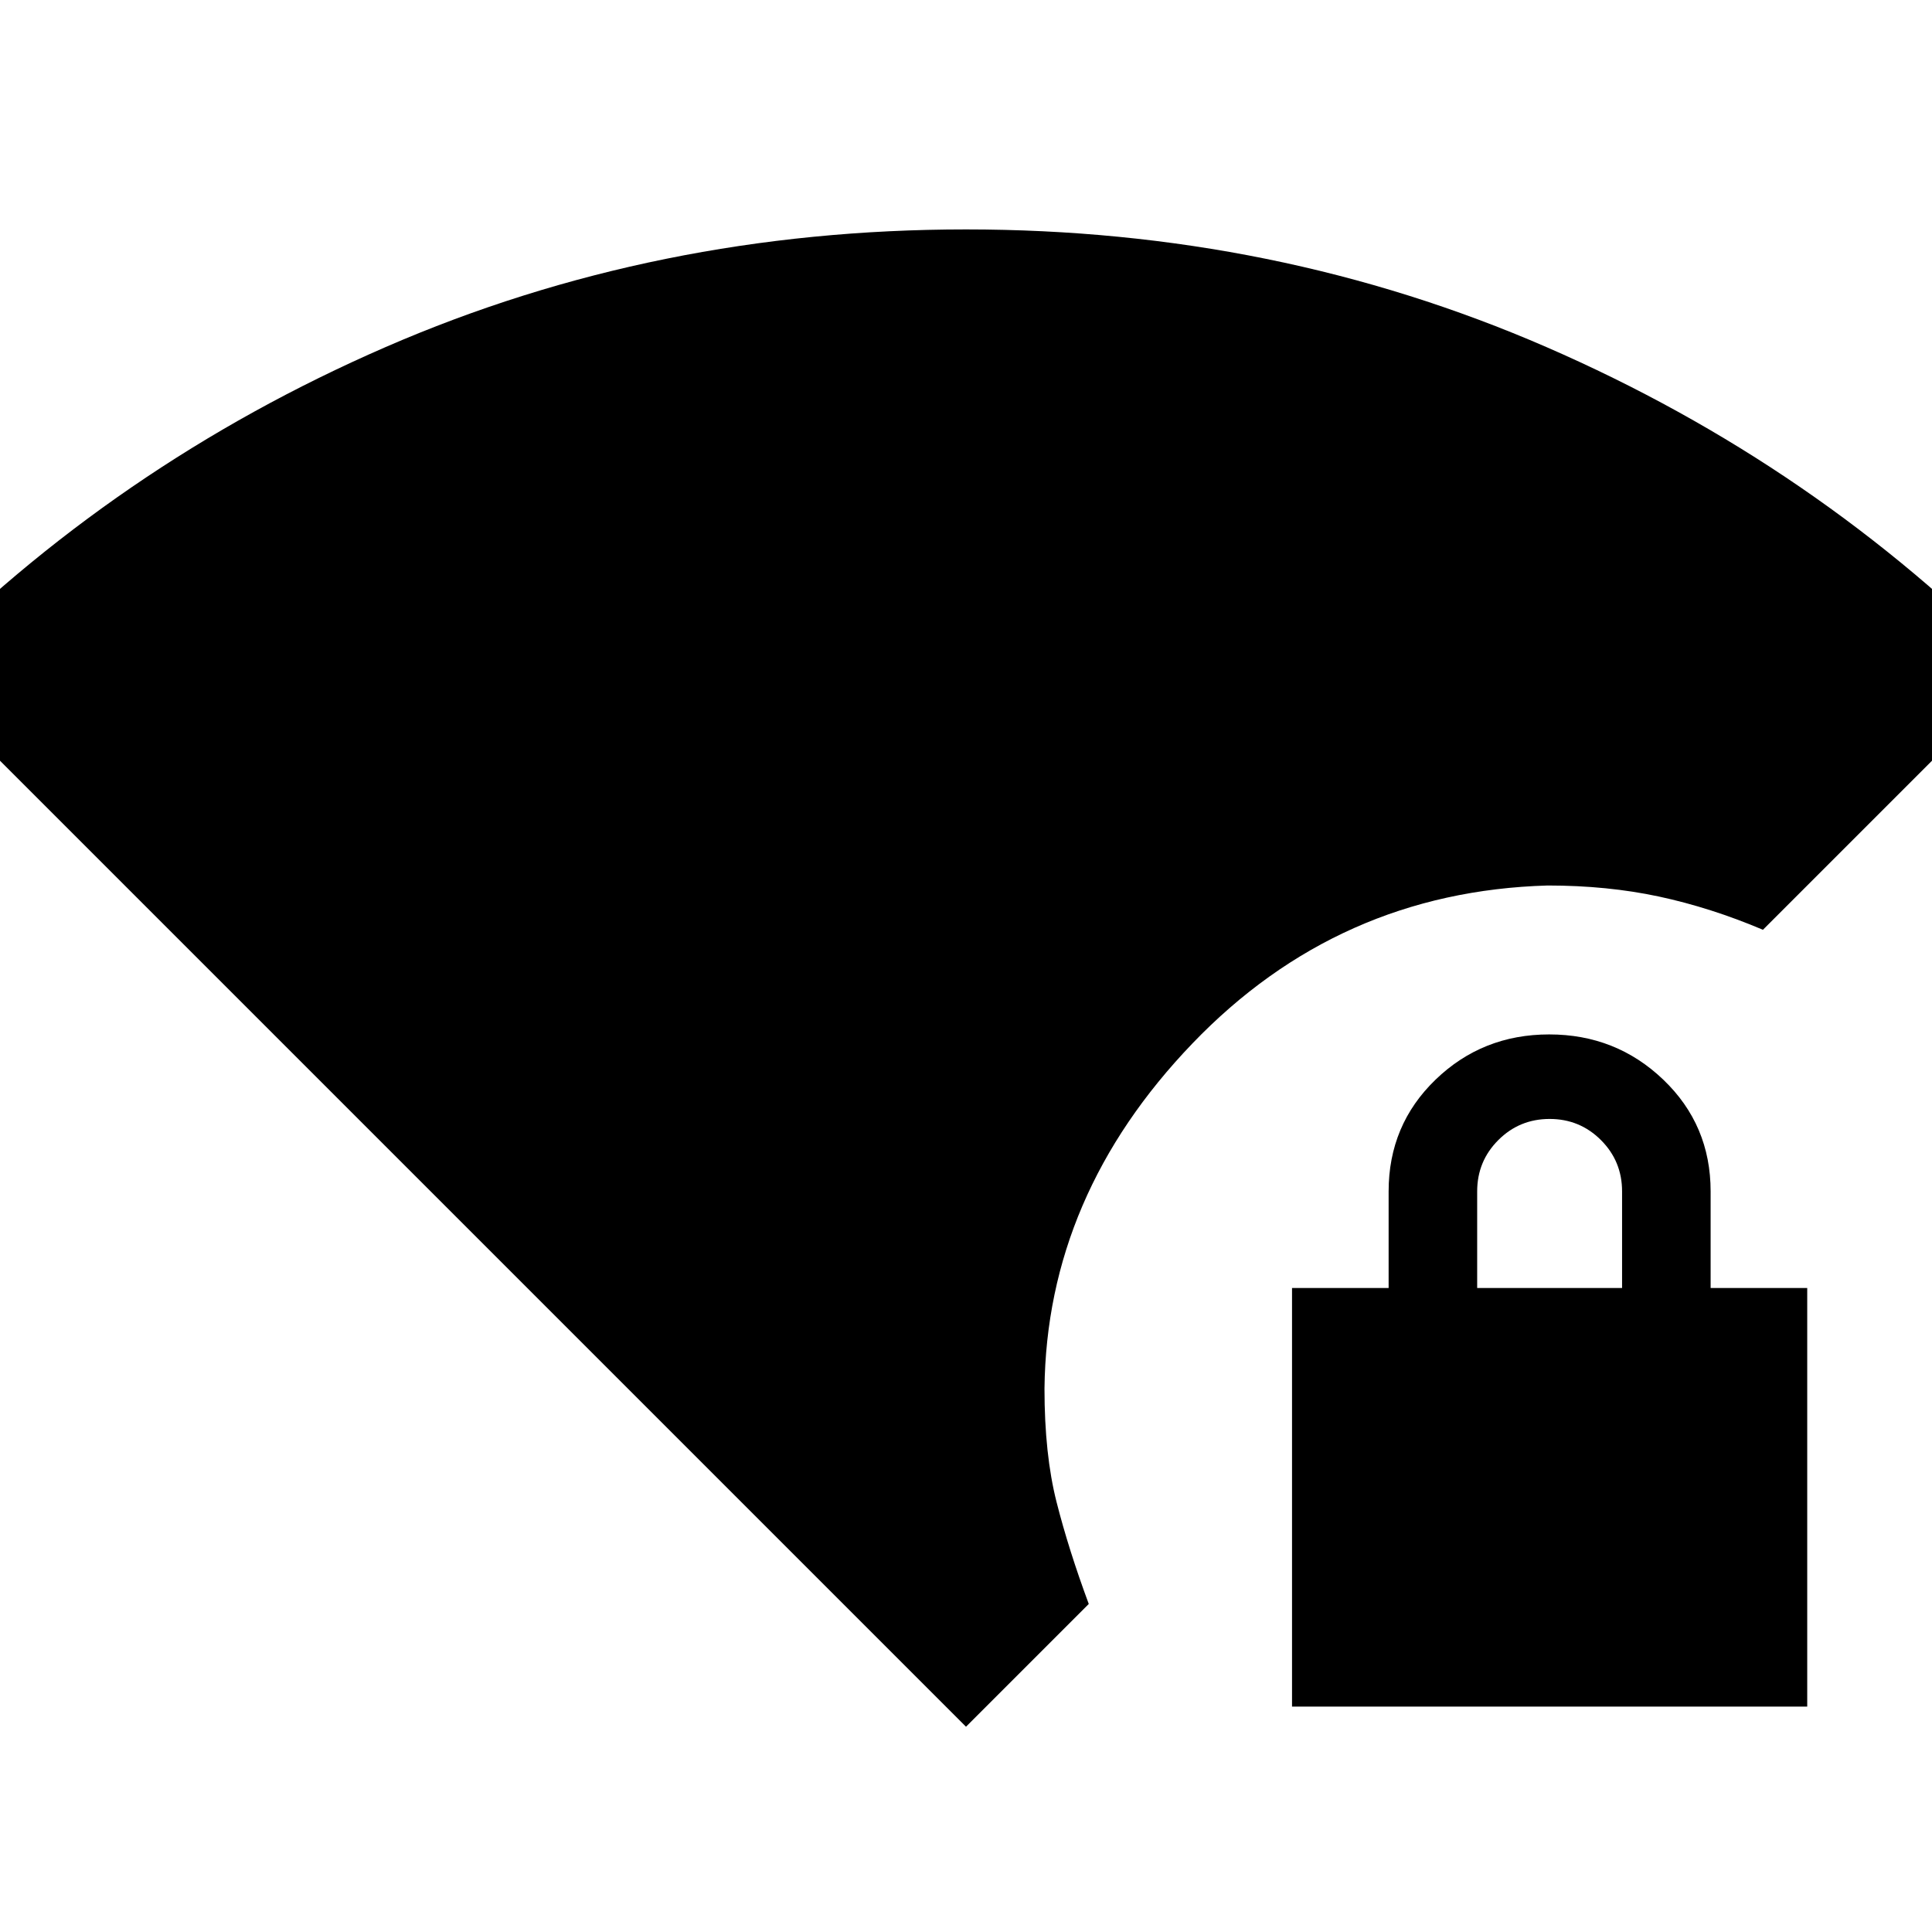 <svg xmlns="http://www.w3.org/2000/svg" height="20" viewBox="0 -960 960 960" width="20"><path d="M642-112v-208h48v-48q0-33 23.29-55.5t56.5-22.5q33.21 0 56.71 22.5T850-368v48h48v208H642Zm92-208h72v-48q0-15-10.5-25.5T770-404q-15 0-25.5 10.5T734-368v48ZM480-102-44-626Q57-729 191.5-787.5T480-846q154 0 288.5 58.5T1004-626L876-498q-26-11-51.63-16.5Q798.74-520 769-520q-104 3-176.5 78.5T519-270q0 32.74 6 56.37Q531-190 541-163l-61 61Z"/></svg>